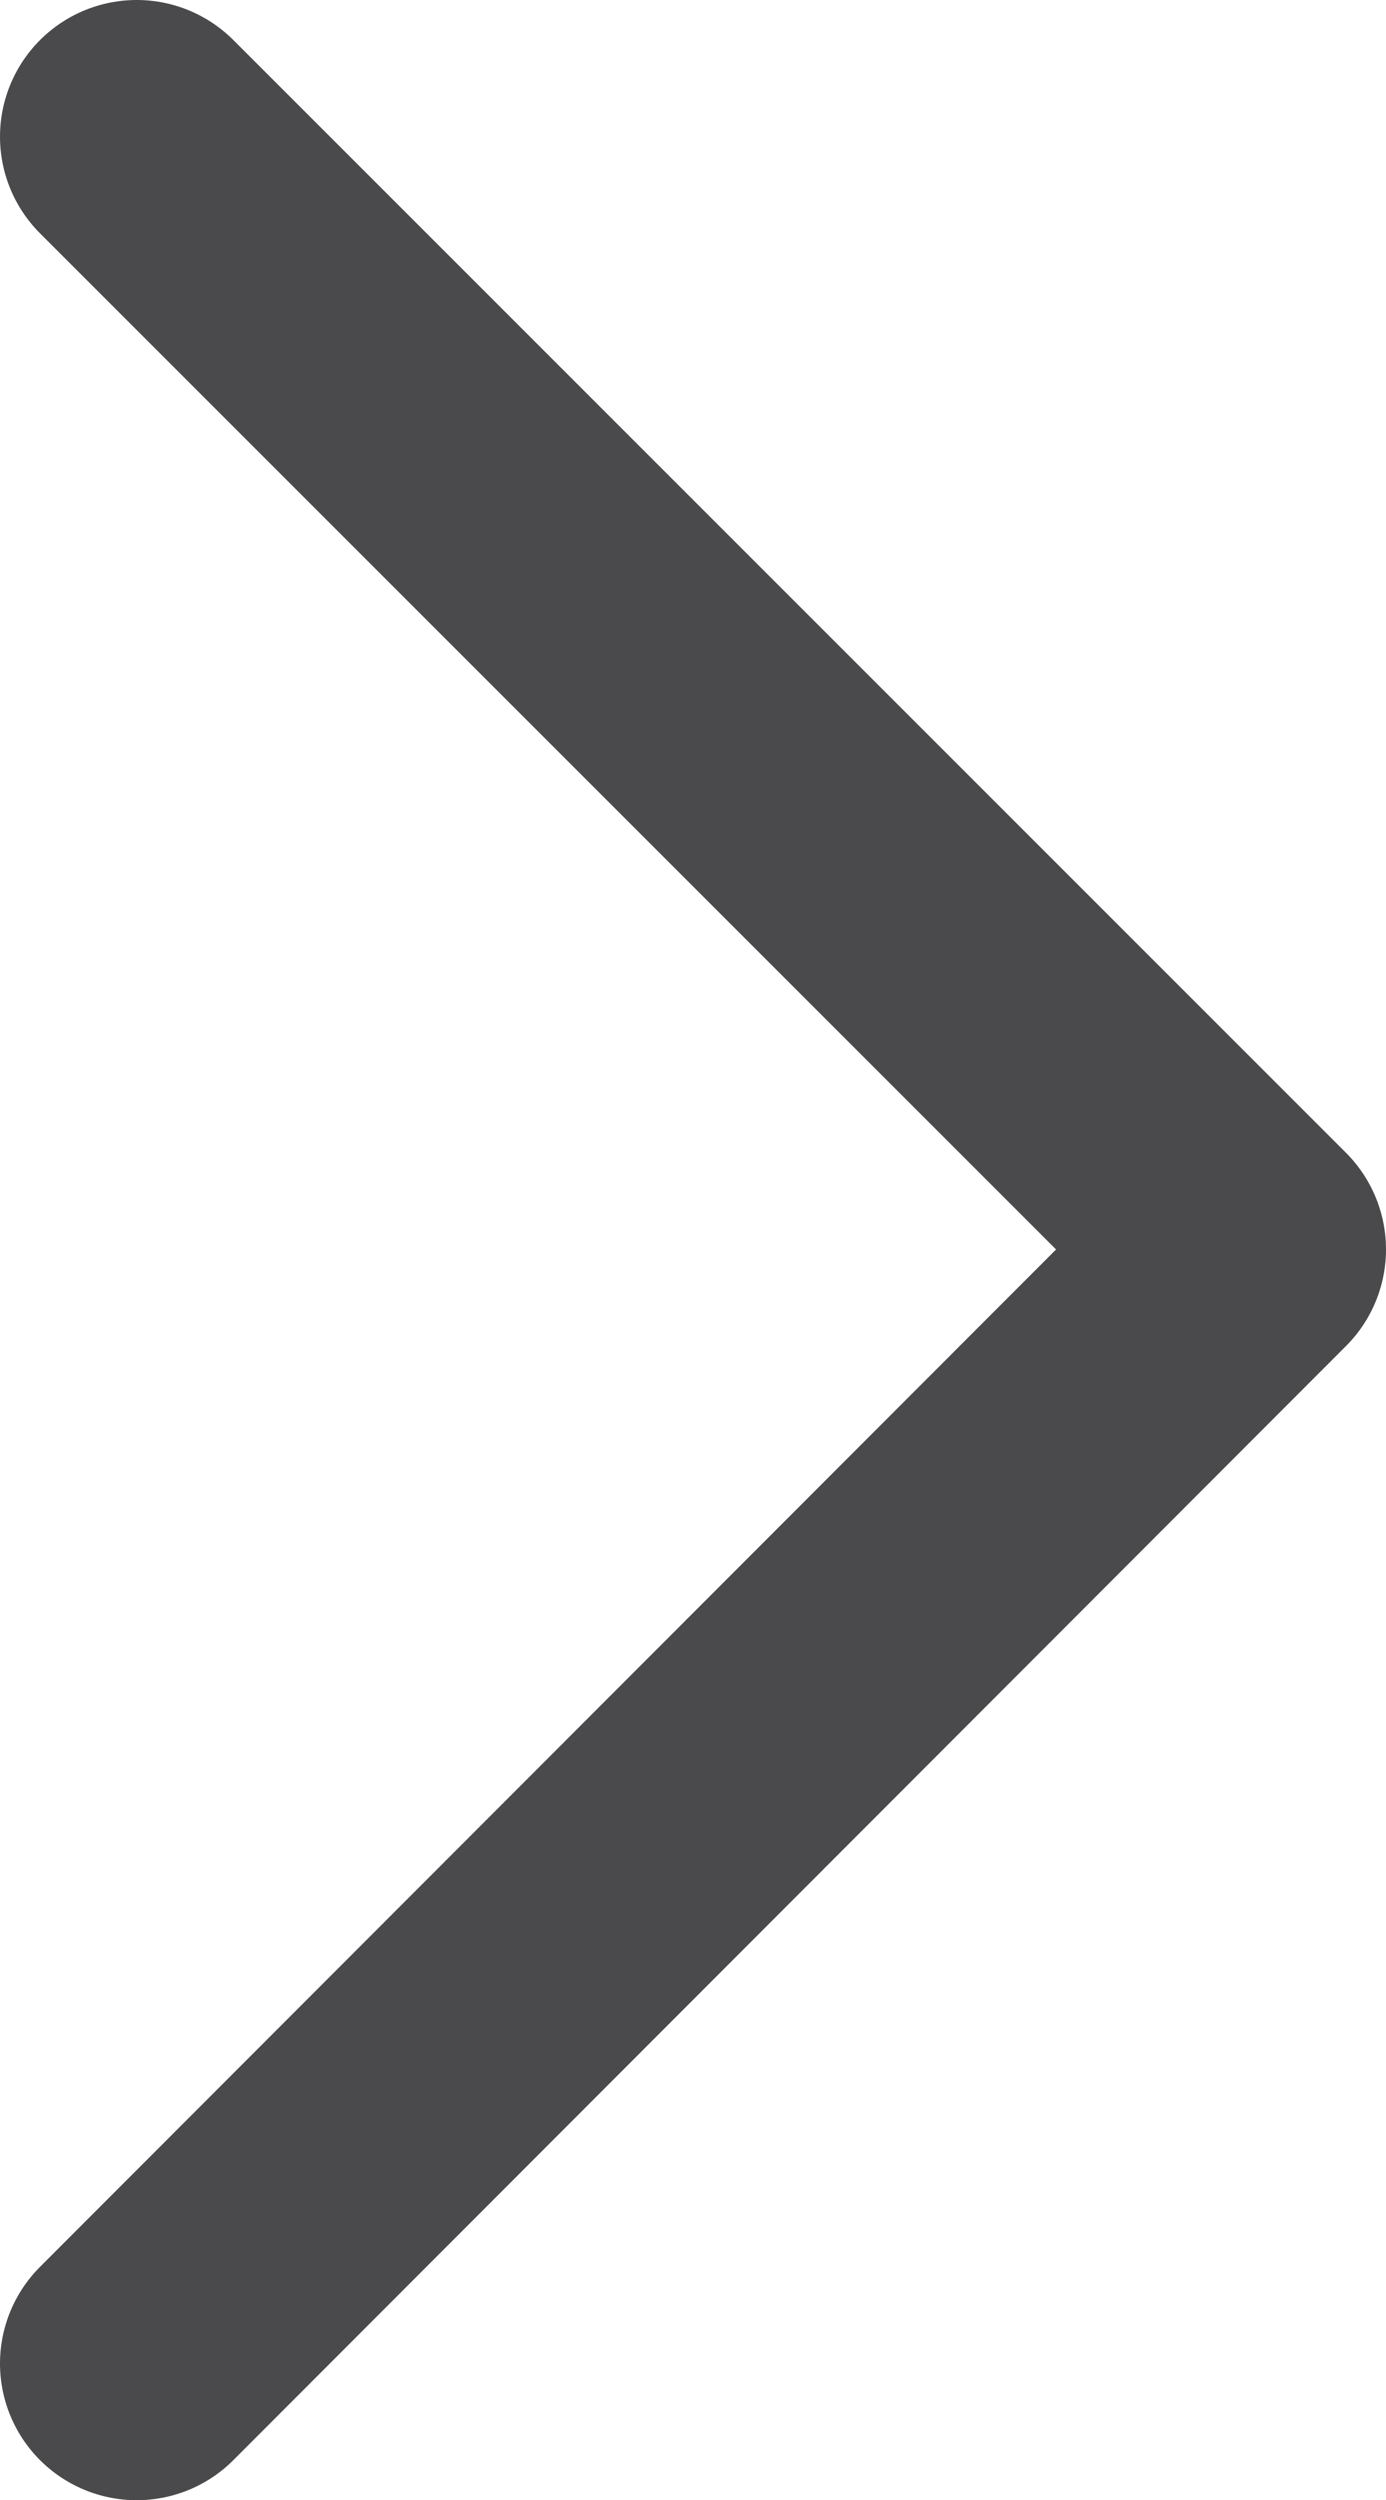 <svg xmlns="http://www.w3.org/2000/svg" viewBox="0 0 10.14 18.29"><defs><style>.cls-1{fill:none;stroke:#4a4a4c;stroke-linecap:round;stroke-linejoin:round;stroke-width:2px;}</style></defs><g id="Layer_2" data-name="Layer 2"><g id="Layer_1-2" data-name="Layer 1"><polyline class="cls-1" points="1 17.29 9.14 9.14 1 1"/></g></g></svg>